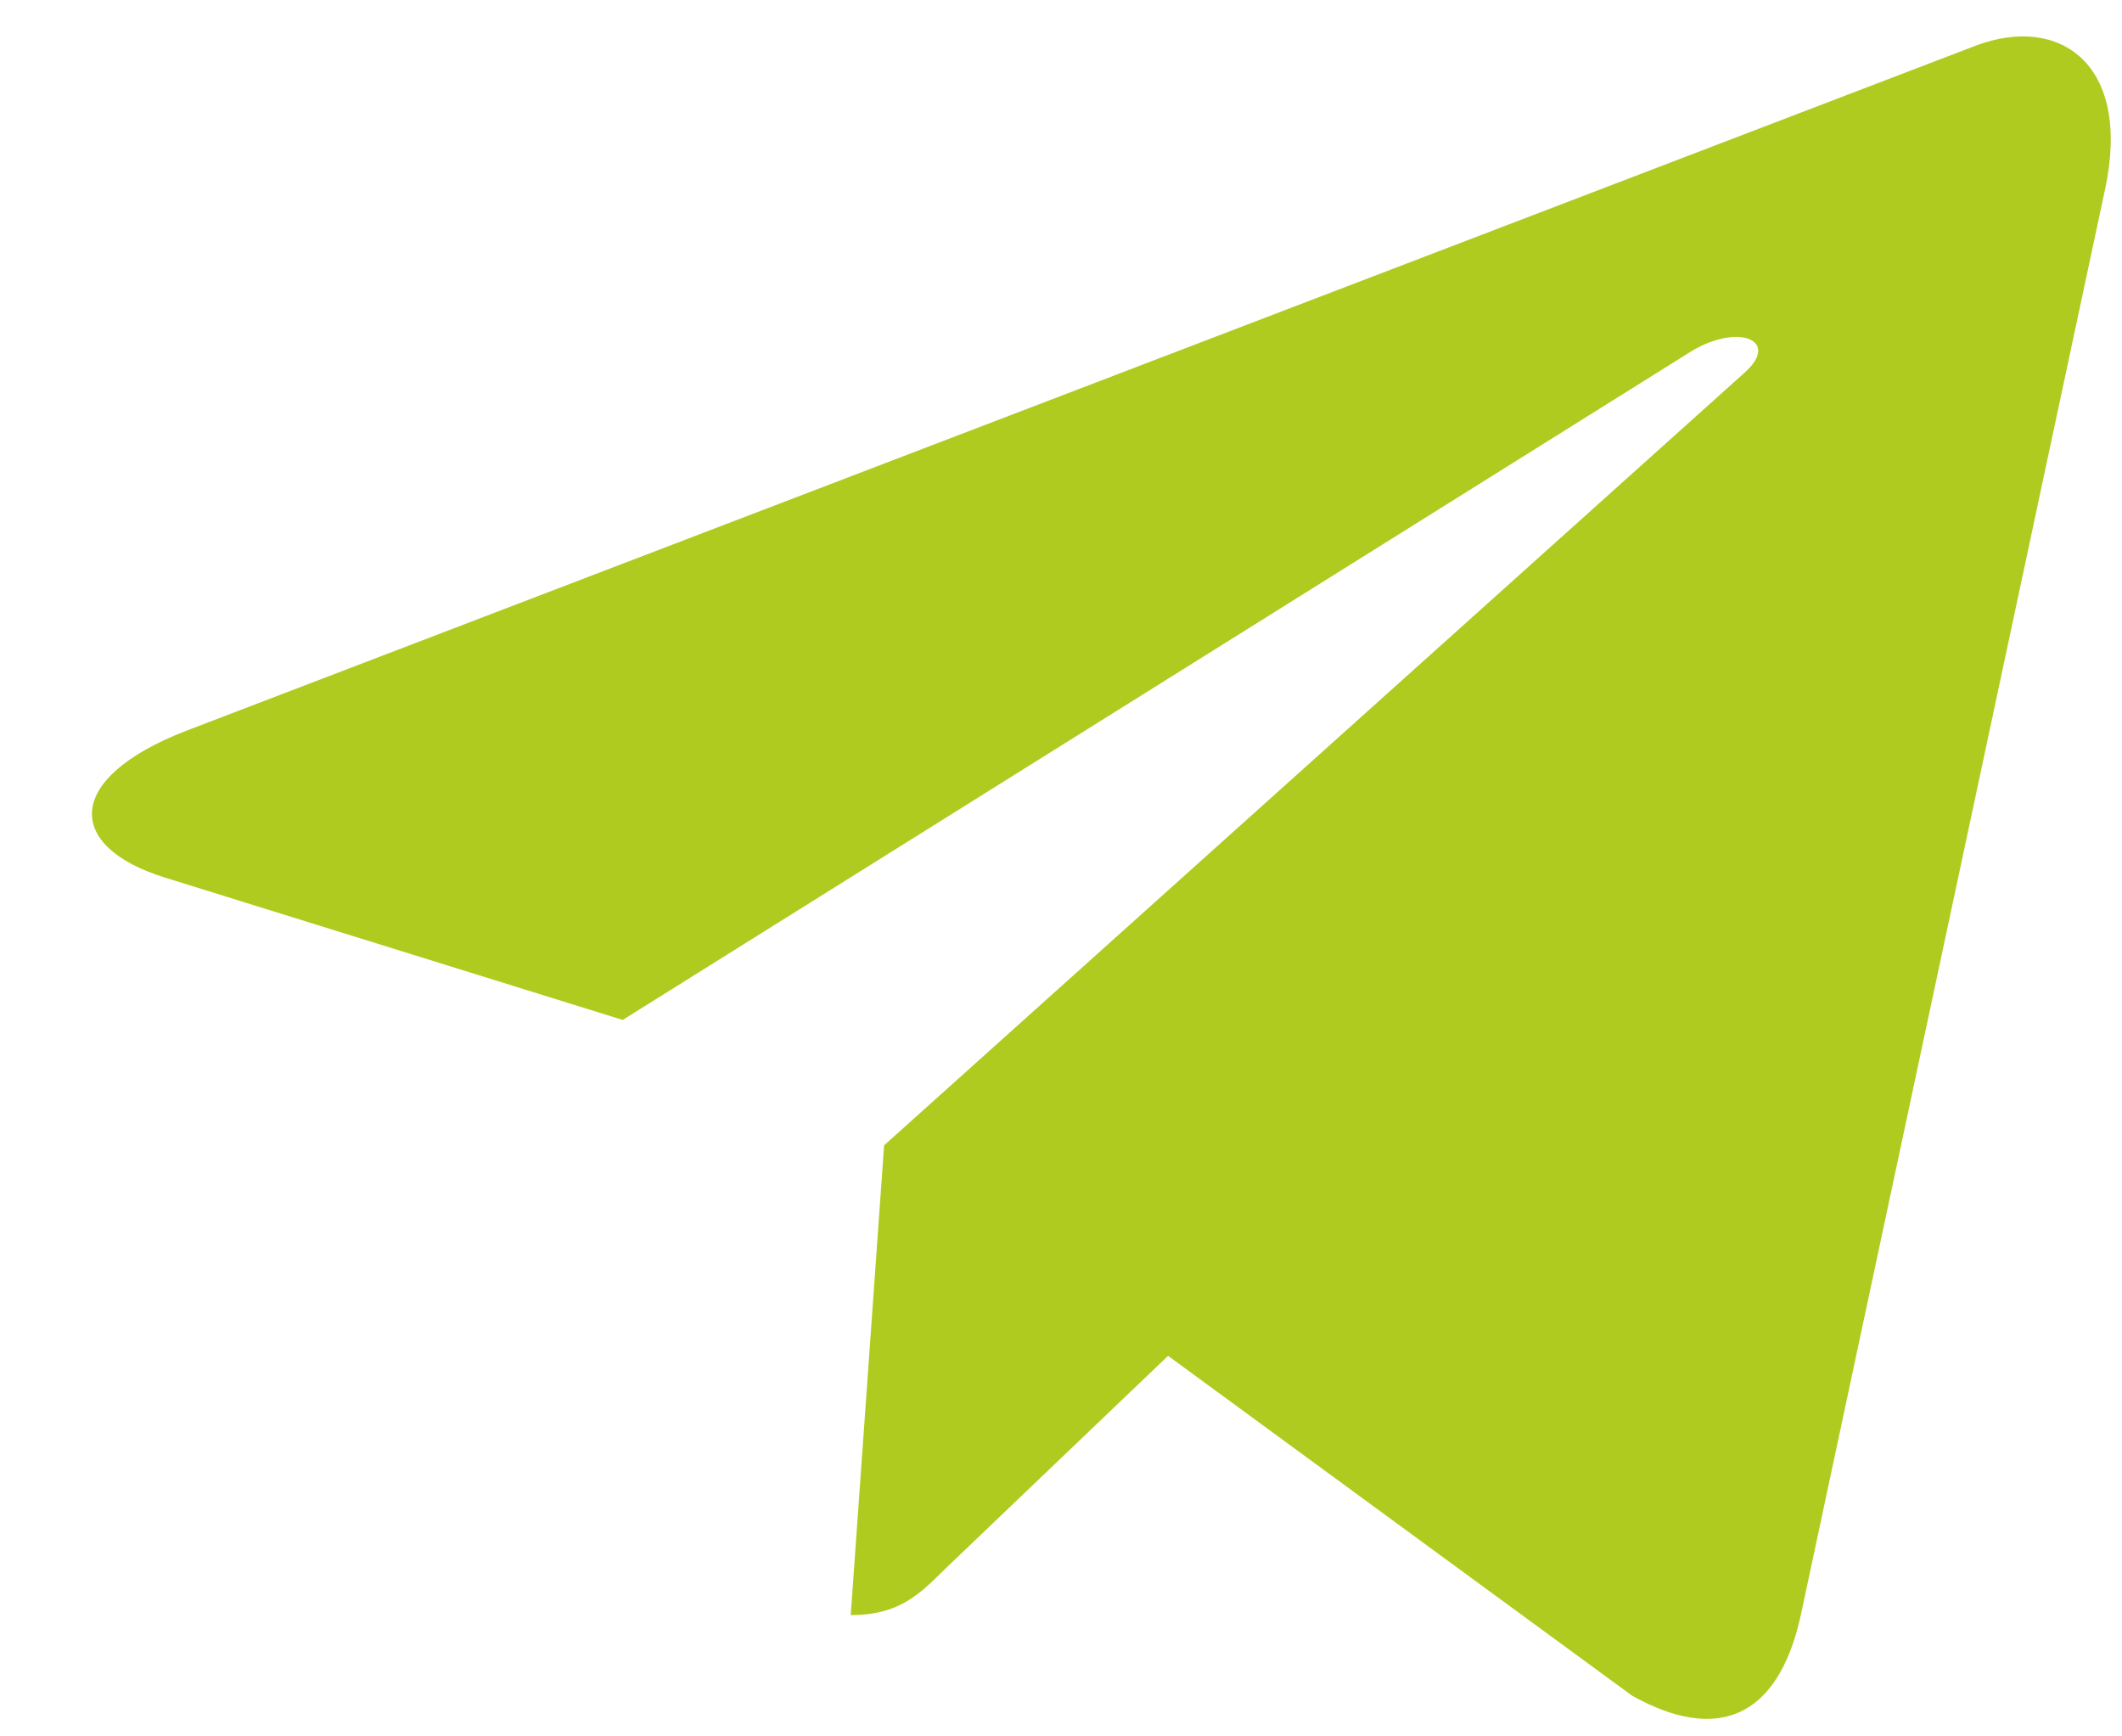 <svg width="22" height="18" viewBox="0 0 22 18" fill="none" xmlns="http://www.w3.org/2000/svg">
<path d="M21.824 1.964L18.665 16.766C18.427 17.81 17.805 18.07 16.922 17.579L12.11 14.055L9.788 16.274C9.53 16.53 9.316 16.743 8.82 16.743L9.166 11.873L18.086 3.864C18.474 3.521 18.001 3.33 17.483 3.674L6.456 10.573L1.709 9.097C0.677 8.776 0.658 8.071 1.924 7.578L20.492 0.47C21.352 0.15 22.104 0.66 21.824 1.965V1.964Z" fill="#B0CB1F"/>
</svg>
